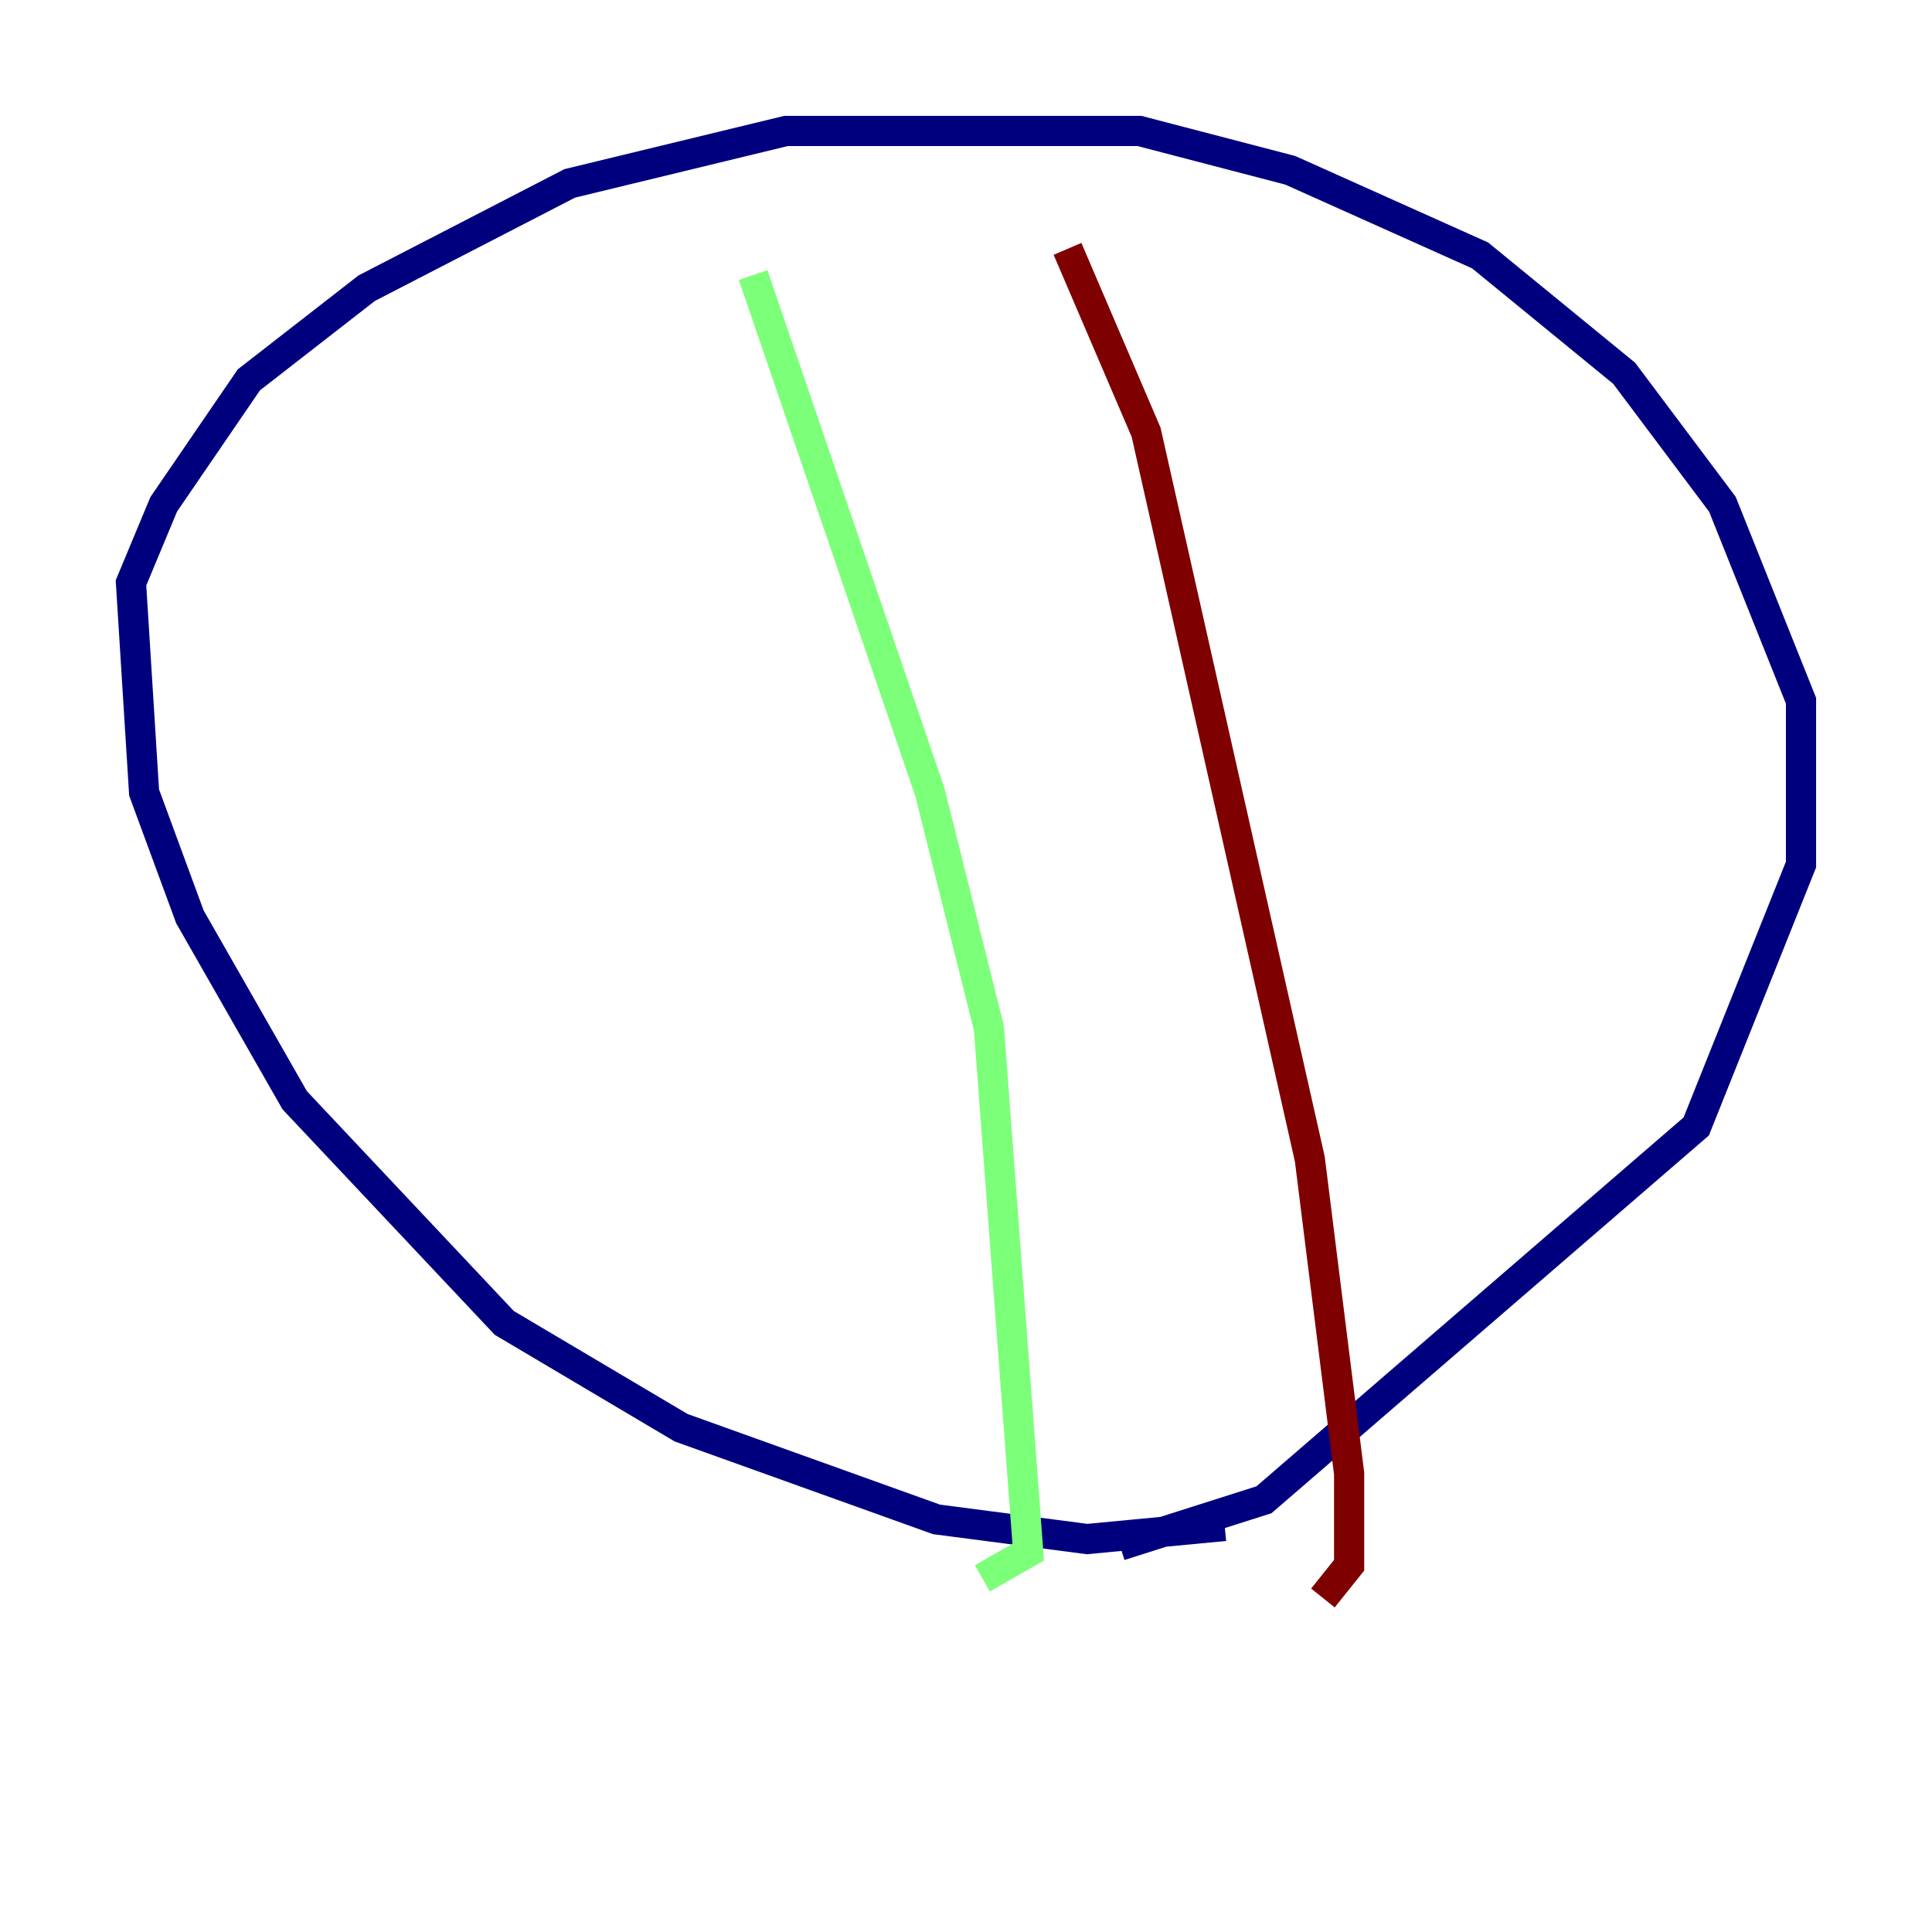 <?xml version="1.0" encoding="utf-8" ?>
<svg baseProfile="tiny" height="128" version="1.2" viewBox="0,0,128,128" width="128" xmlns="http://www.w3.org/2000/svg" xmlns:ev="http://www.w3.org/2001/xml-events" xmlns:xlink="http://www.w3.org/1999/xlink"><defs /><polyline fill="none" points="81.139,101.098 72.027,101.966 62.047,100.664 45.125,94.59 33.41,87.647 19.525,72.895 12.583,60.746 9.546,52.502 8.678,38.617 10.848,33.41 16.488,25.166 24.298,19.091 37.749,12.149 52.068,8.678 75.498,8.678 85.478,11.281 98.061,16.922 107.607,24.732 114.115,33.41 119.322,46.427 119.322,57.275 112.38,74.63 83.742,99.363 74.197,102.4" stroke="#00007f" stroke-width="2" /><polyline fill="none" points="49.898,18.224 61.614,52.502 65.519,68.122 68.122,102.834 65.085,104.57" stroke="#7cff79" stroke-width="2" /><polyline fill="none" points="70.725,16.488 75.932,28.637 86.78,76.8 89.383,97.627 89.383,103.702 87.647,105.871" stroke="#7f0000" stroke-width="2" /></svg>